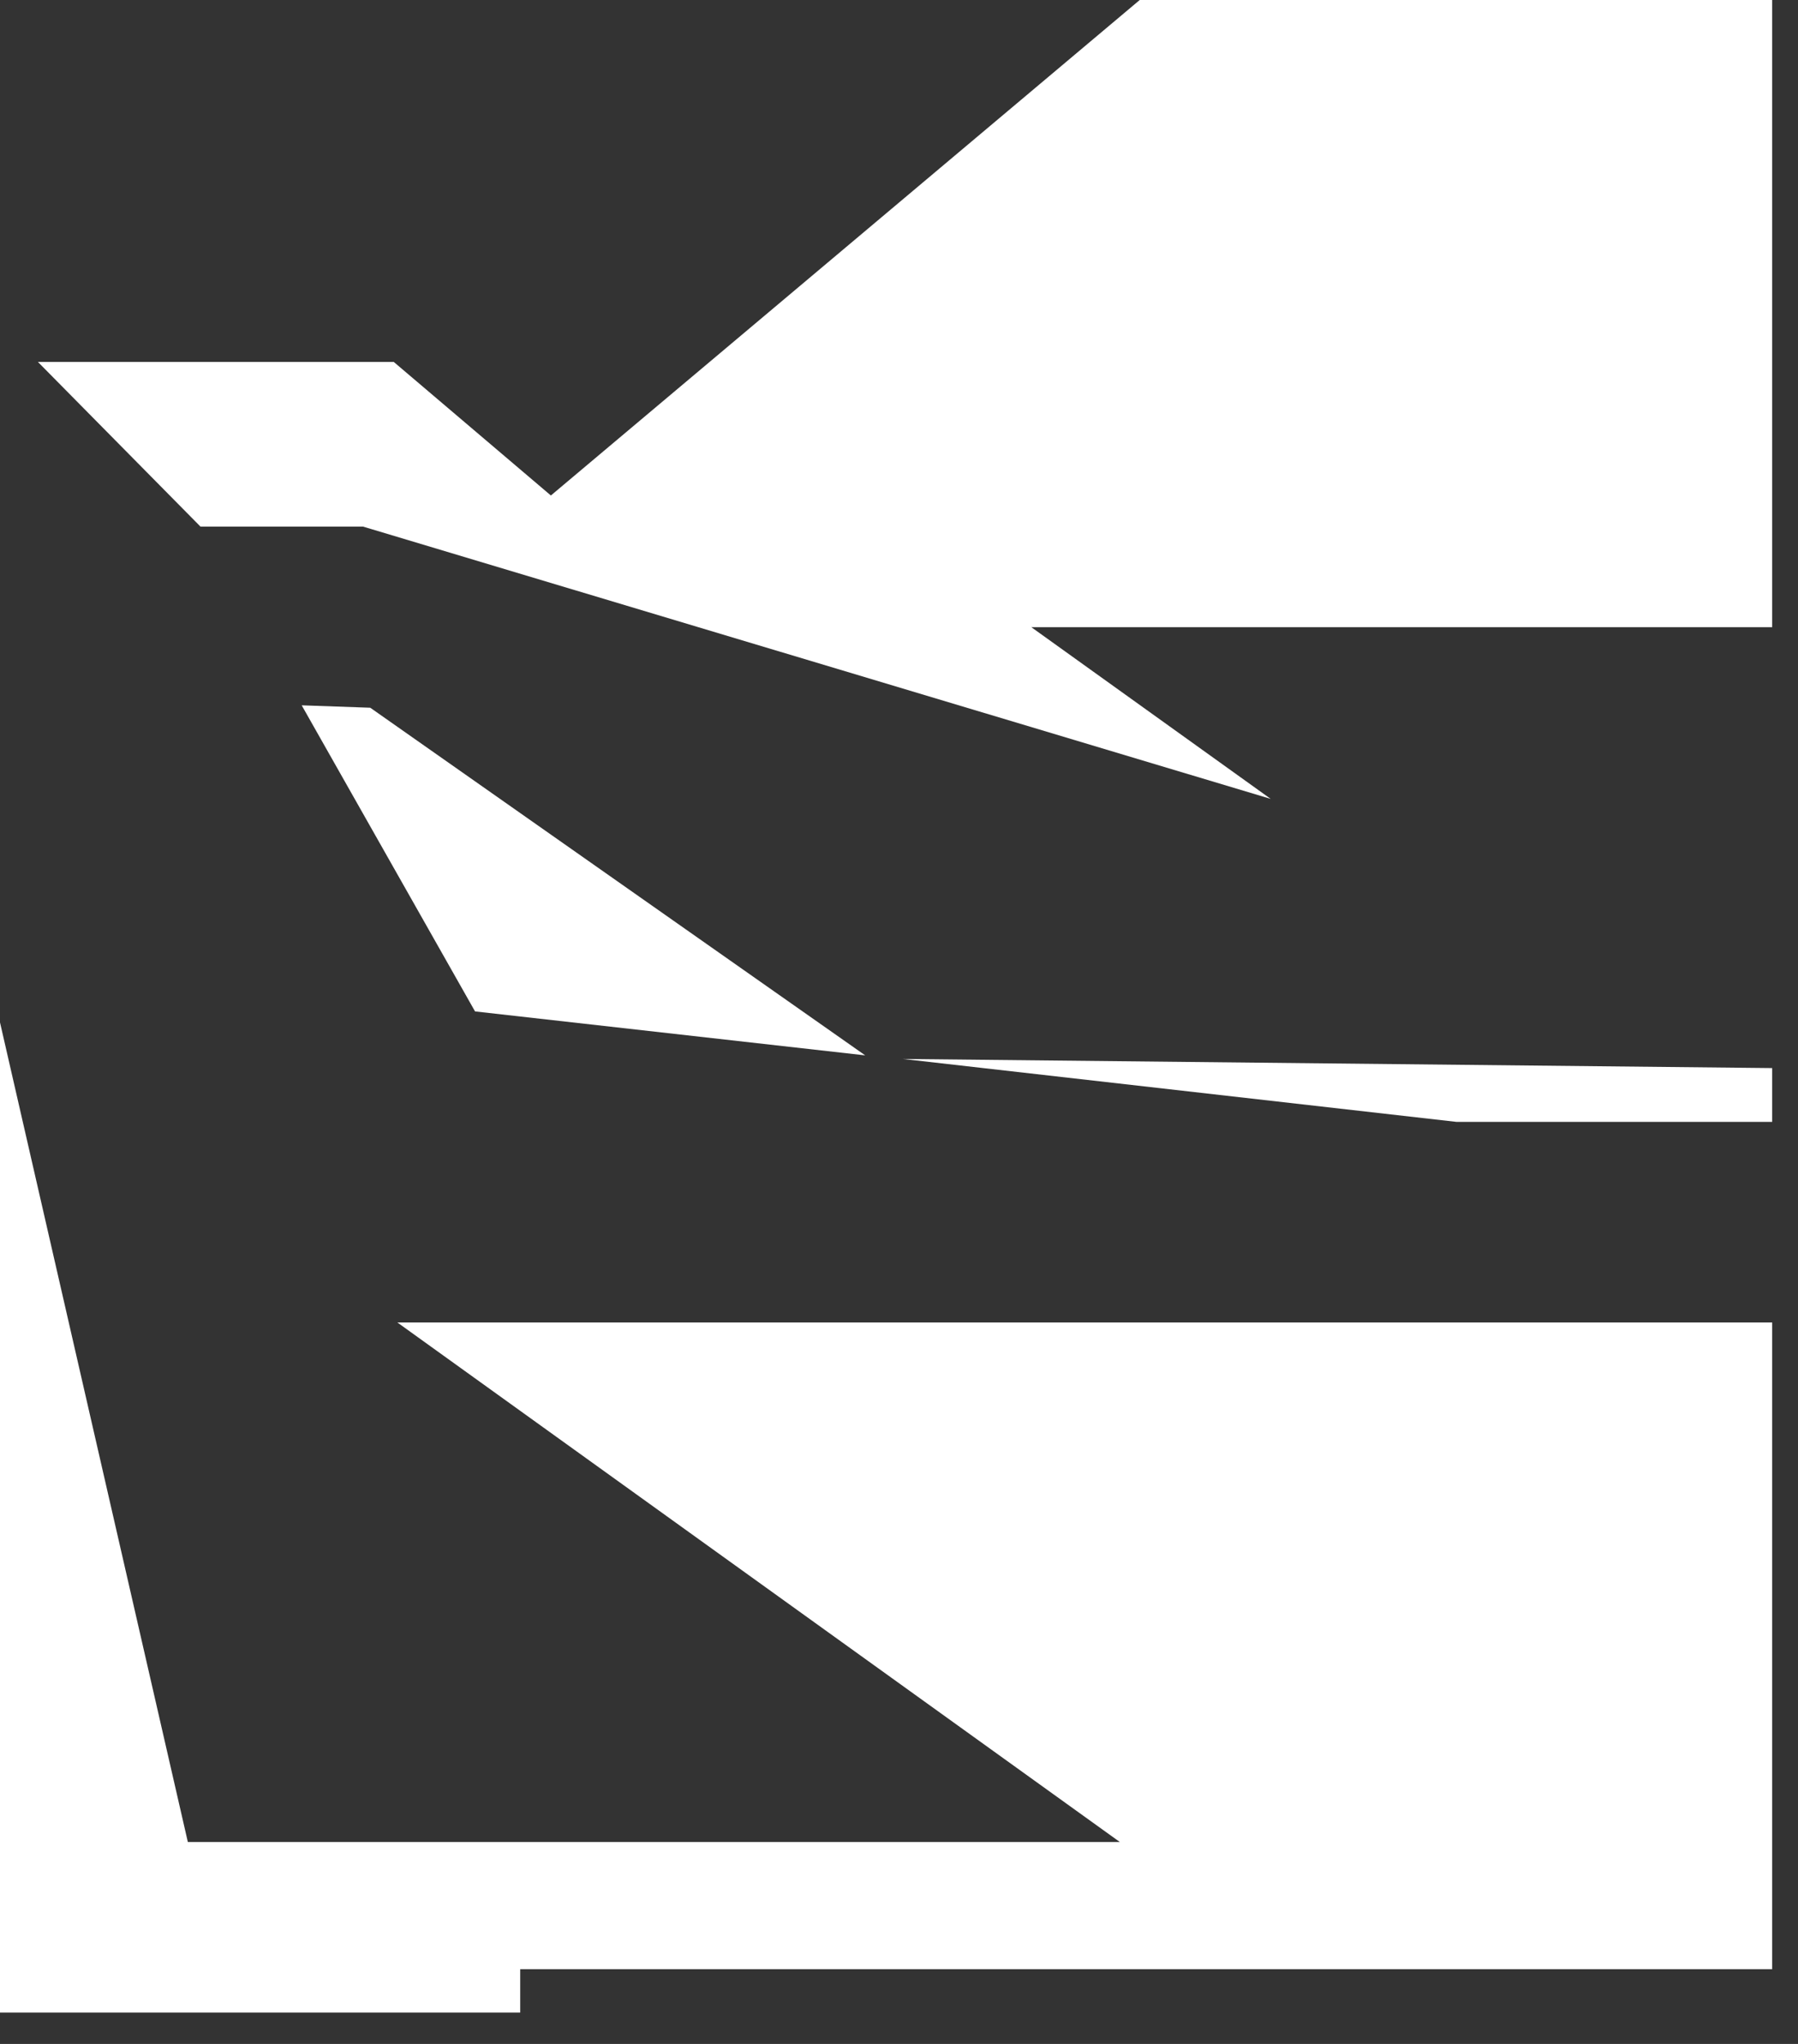 <svg width="44" height="50" viewBox="0 0 44 50" fill="none" xmlns="http://www.w3.org/2000/svg">
<rect x="0" y="0" width="44" height="50" fill="#333333" stroke="none"/>
<path fill-rule="evenodd" clip-rule="evenodd" d="M43.368 0H27.891L13.481 12.121L9.636 8.854H0.928L4.906 12.882H8.884L31.096 19.543L25.239 15.343H43.368V0Z" fill="white"/>
<path fill-rule="evenodd" clip-rule="evenodd" d="M9.061 17.313L21.173 25.817L11.625 24.742L7.383 17.254L9.061 17.313Z" fill="white"/>
<path fill-rule="evenodd" clip-rule="evenodd" d="M43.368 32.351H9.724L27.405 45.061H4.597L0 25.011V49.233H12.73V48.172H43.368V32.351Z" fill="white"/>
<path fill-rule="evenodd" clip-rule="evenodd" d="M43.368 26.128L22.098 25.905L35.64 27.444H43.368V26.128Z" fill="white"/>
</svg>
